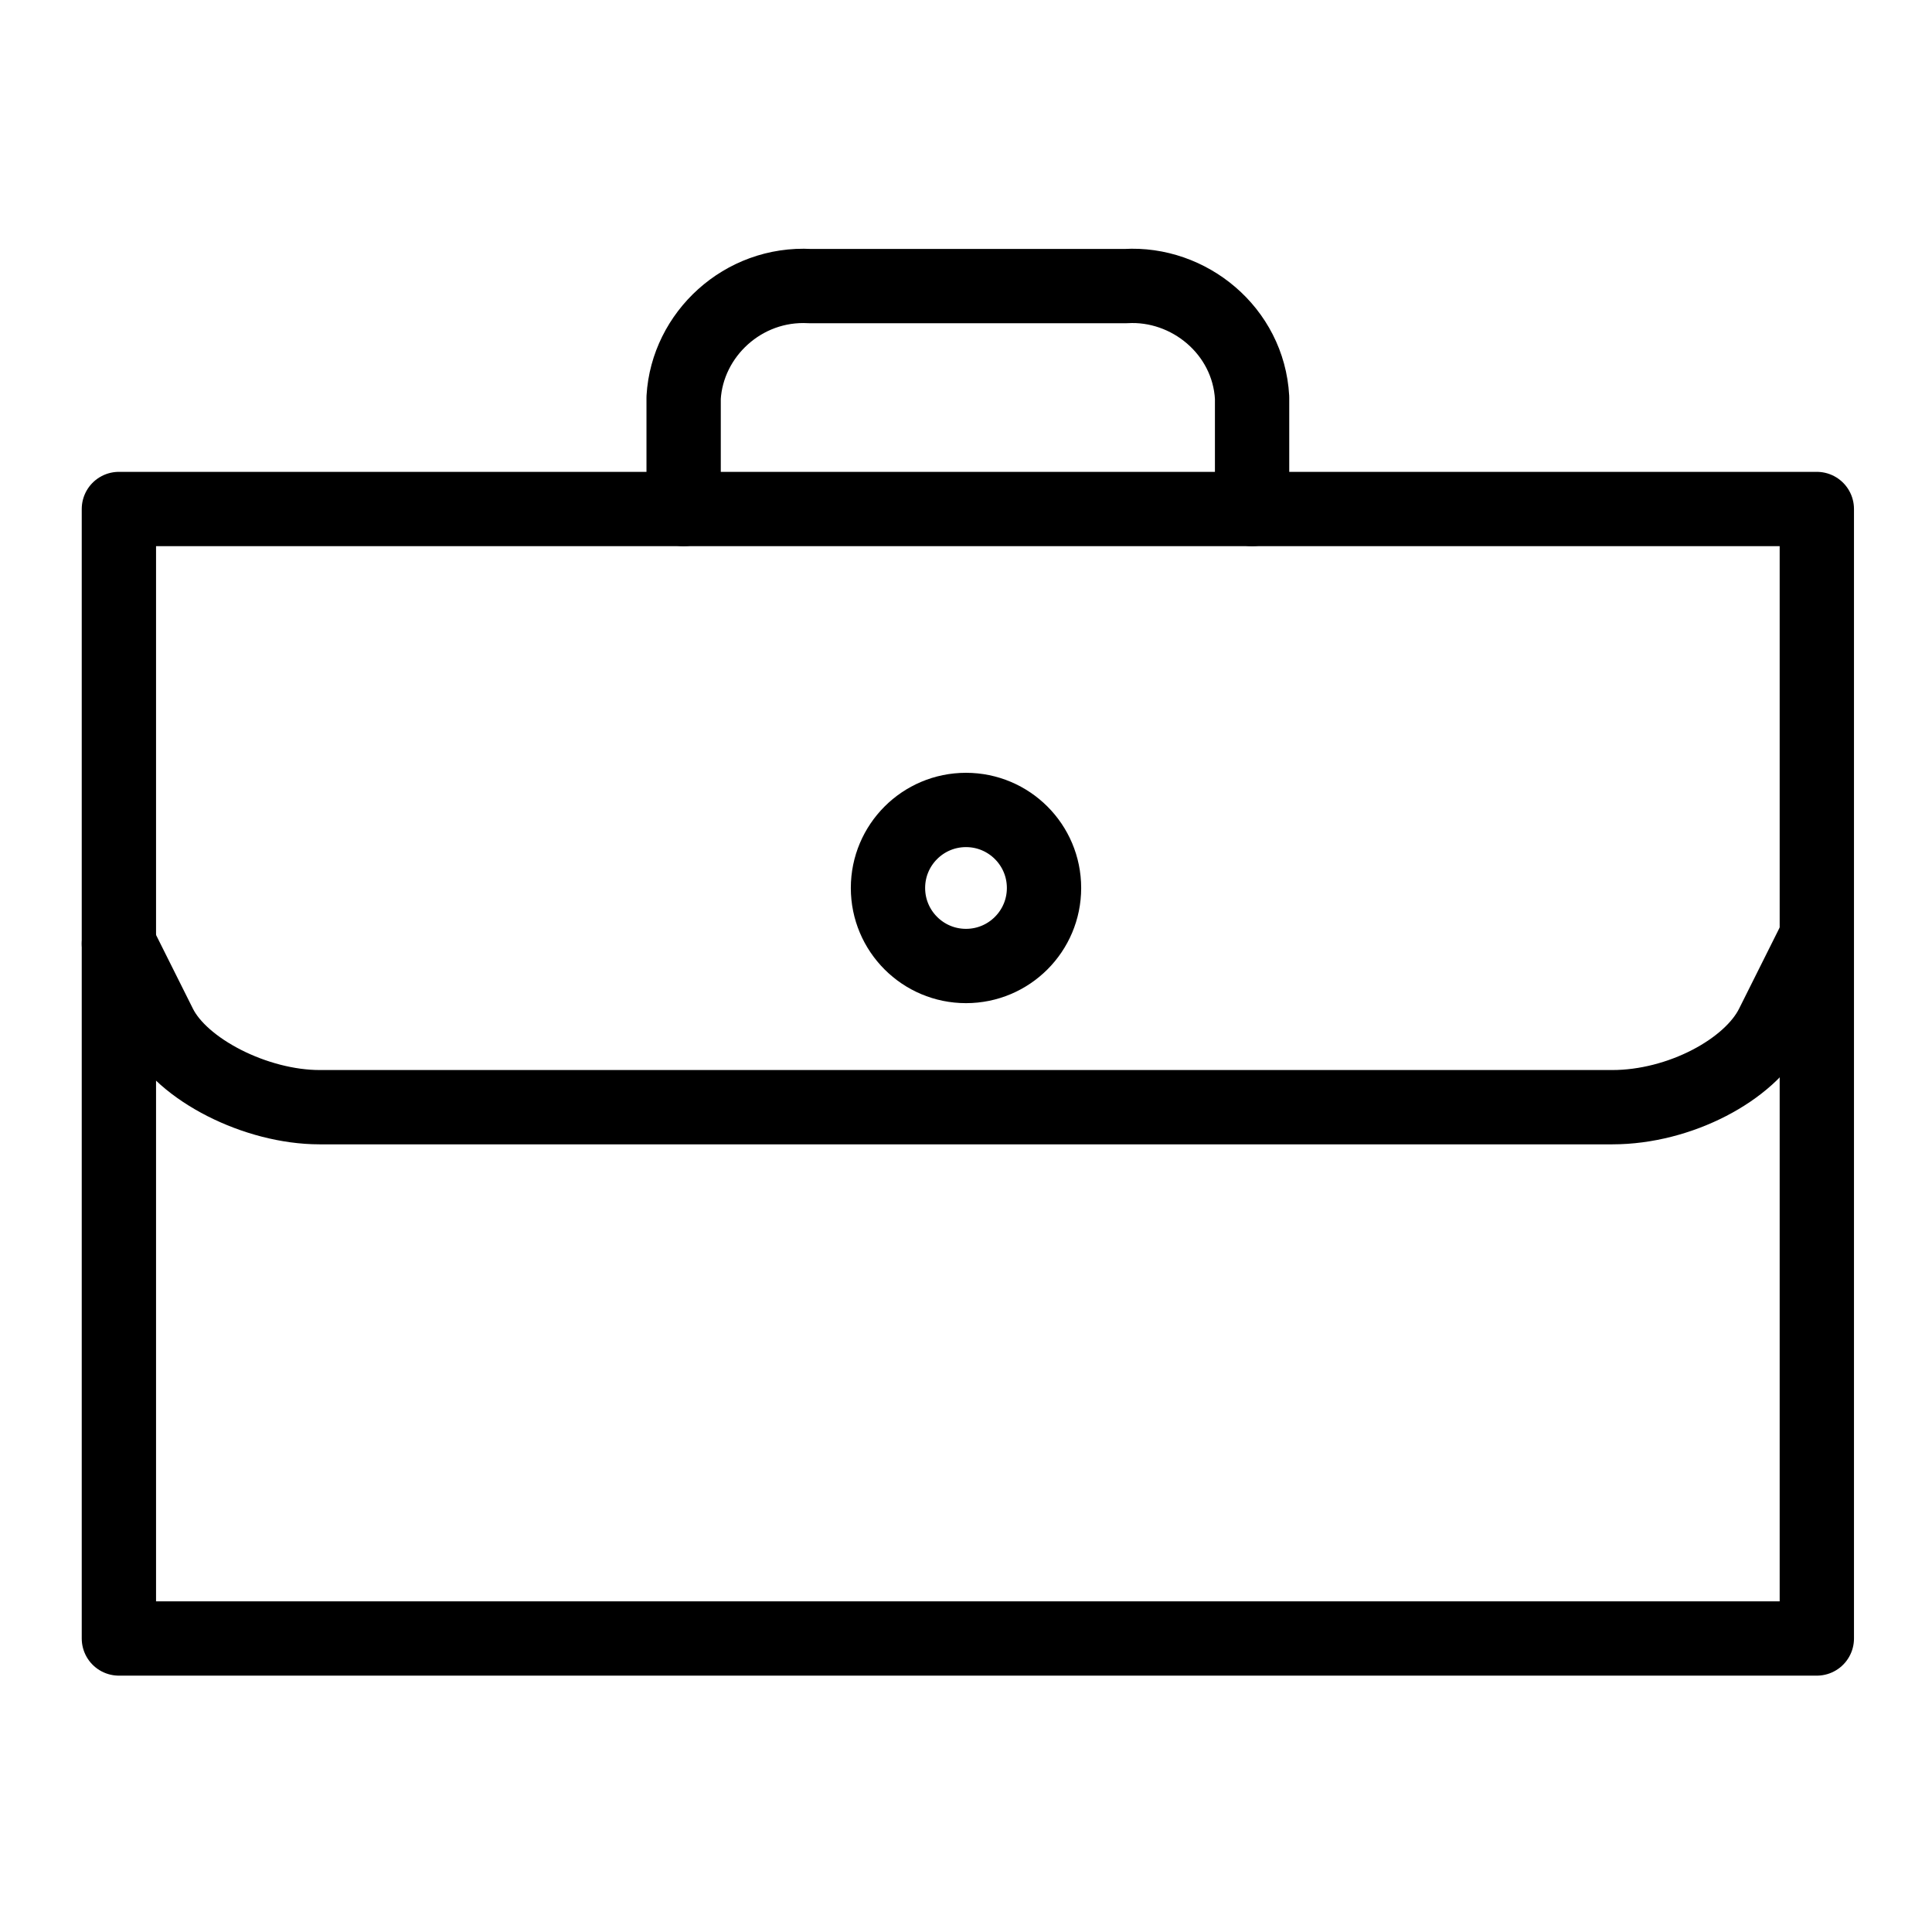 <?xml version="1.0" encoding="utf-8"?>
<!-- Generator: Adobe Illustrator 21.1.0, SVG Export Plug-In . SVG Version: 6.00 Build 0)  -->
<svg version="1.1" id="Слой_63" xmlns="http://www.w3.org/2000/svg" xmlns:xlink="http://www.w3.org/1999/xlink" x="0px"
	 y="0px" viewBox="0 0 52 52" style="enable-background:new 0 0 52 52;" xml:space="preserve">
<style type="text/css">
	.st0{fill:none;stroke:#000000;stroke-width:2;stroke-linecap:round;stroke-linejoin:round;}
</style>
<title>Malyy biznes</title>
<rect x="3.2" y="13.7" class="st0" width="45.7" height="30.4"/>
<path class="st0" d="M3.2,25.4l1.1,2.2c0.6,1.2,2.6,2.2,4.3,2.2h34.8c1.8,0,3.7-1,4.3-2.2l1.1-2.2"/>
<circle class="st0" cx="26" cy="23.9" r="2.1"/>
<path class="st0" d="M18.4,13.7v-3c0.1-1.7,1.6-3.1,3.4-3h8.5c1.7-0.1,3.3,1.2,3.4,3v3"/>
</svg>
